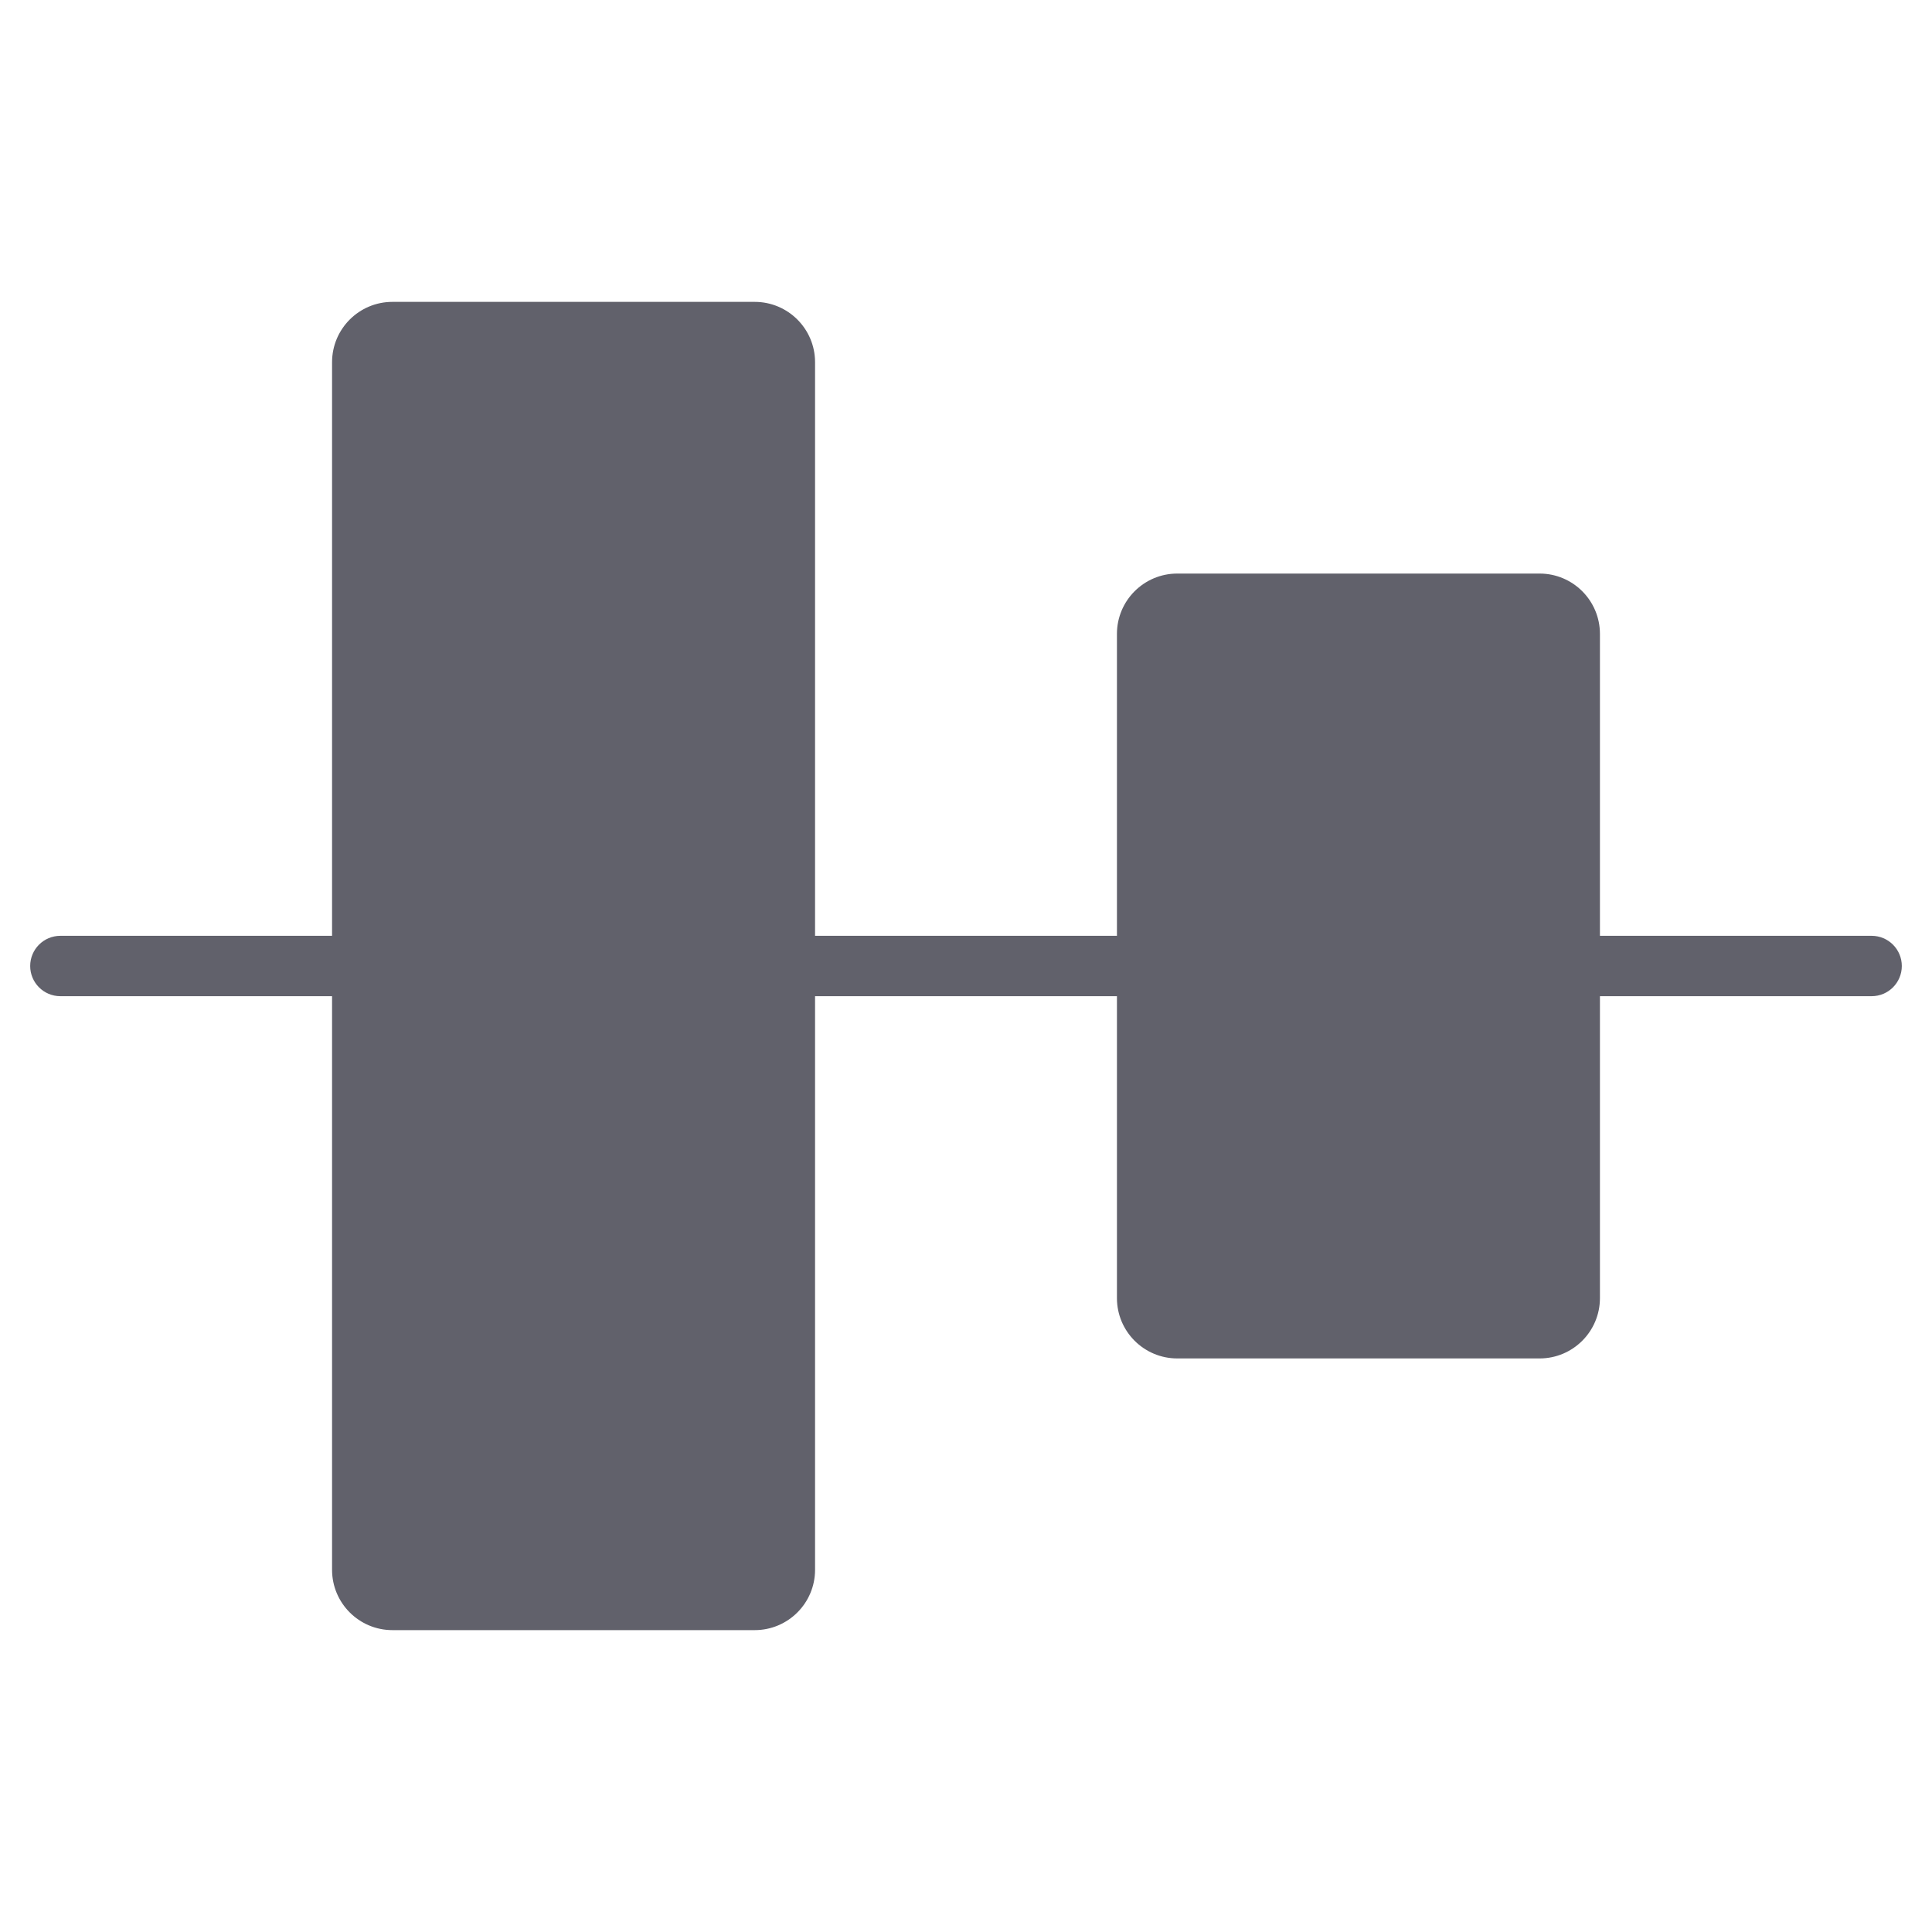 <svg xmlns="http://www.w3.org/2000/svg" height="64" width="64" viewBox="0 0 64 64"><title>align center vertical 3</title><g fill="#61616b" class="nc-icon-wrapper"><path data-color="color-2" fill="#61616b" d="M63,32c0-0.552-0.447-1-1-1H2c-0.553,0-1,0.448-1,1s0.447,1,1,1h60 C62.553,33,63,32.552,63,32z"></path> <path fill="#61616b" d="M27,52V12c0-1.105-0.895-2-2-2H13c-1.105,0-2,0.895-2,2v40c0,1.105,0.895,2,2,2h12 C26.105,54,27,53.105,27,52z"></path> <path fill="#61616b" d="M53,43V21c0-1.105-0.895-2-2-2H39c-1.105,0-2,0.895-2,2v22c0,1.105,0.895,2,2,2h12 C52.105,45,53,44.105,53,43z"></path></g></svg>